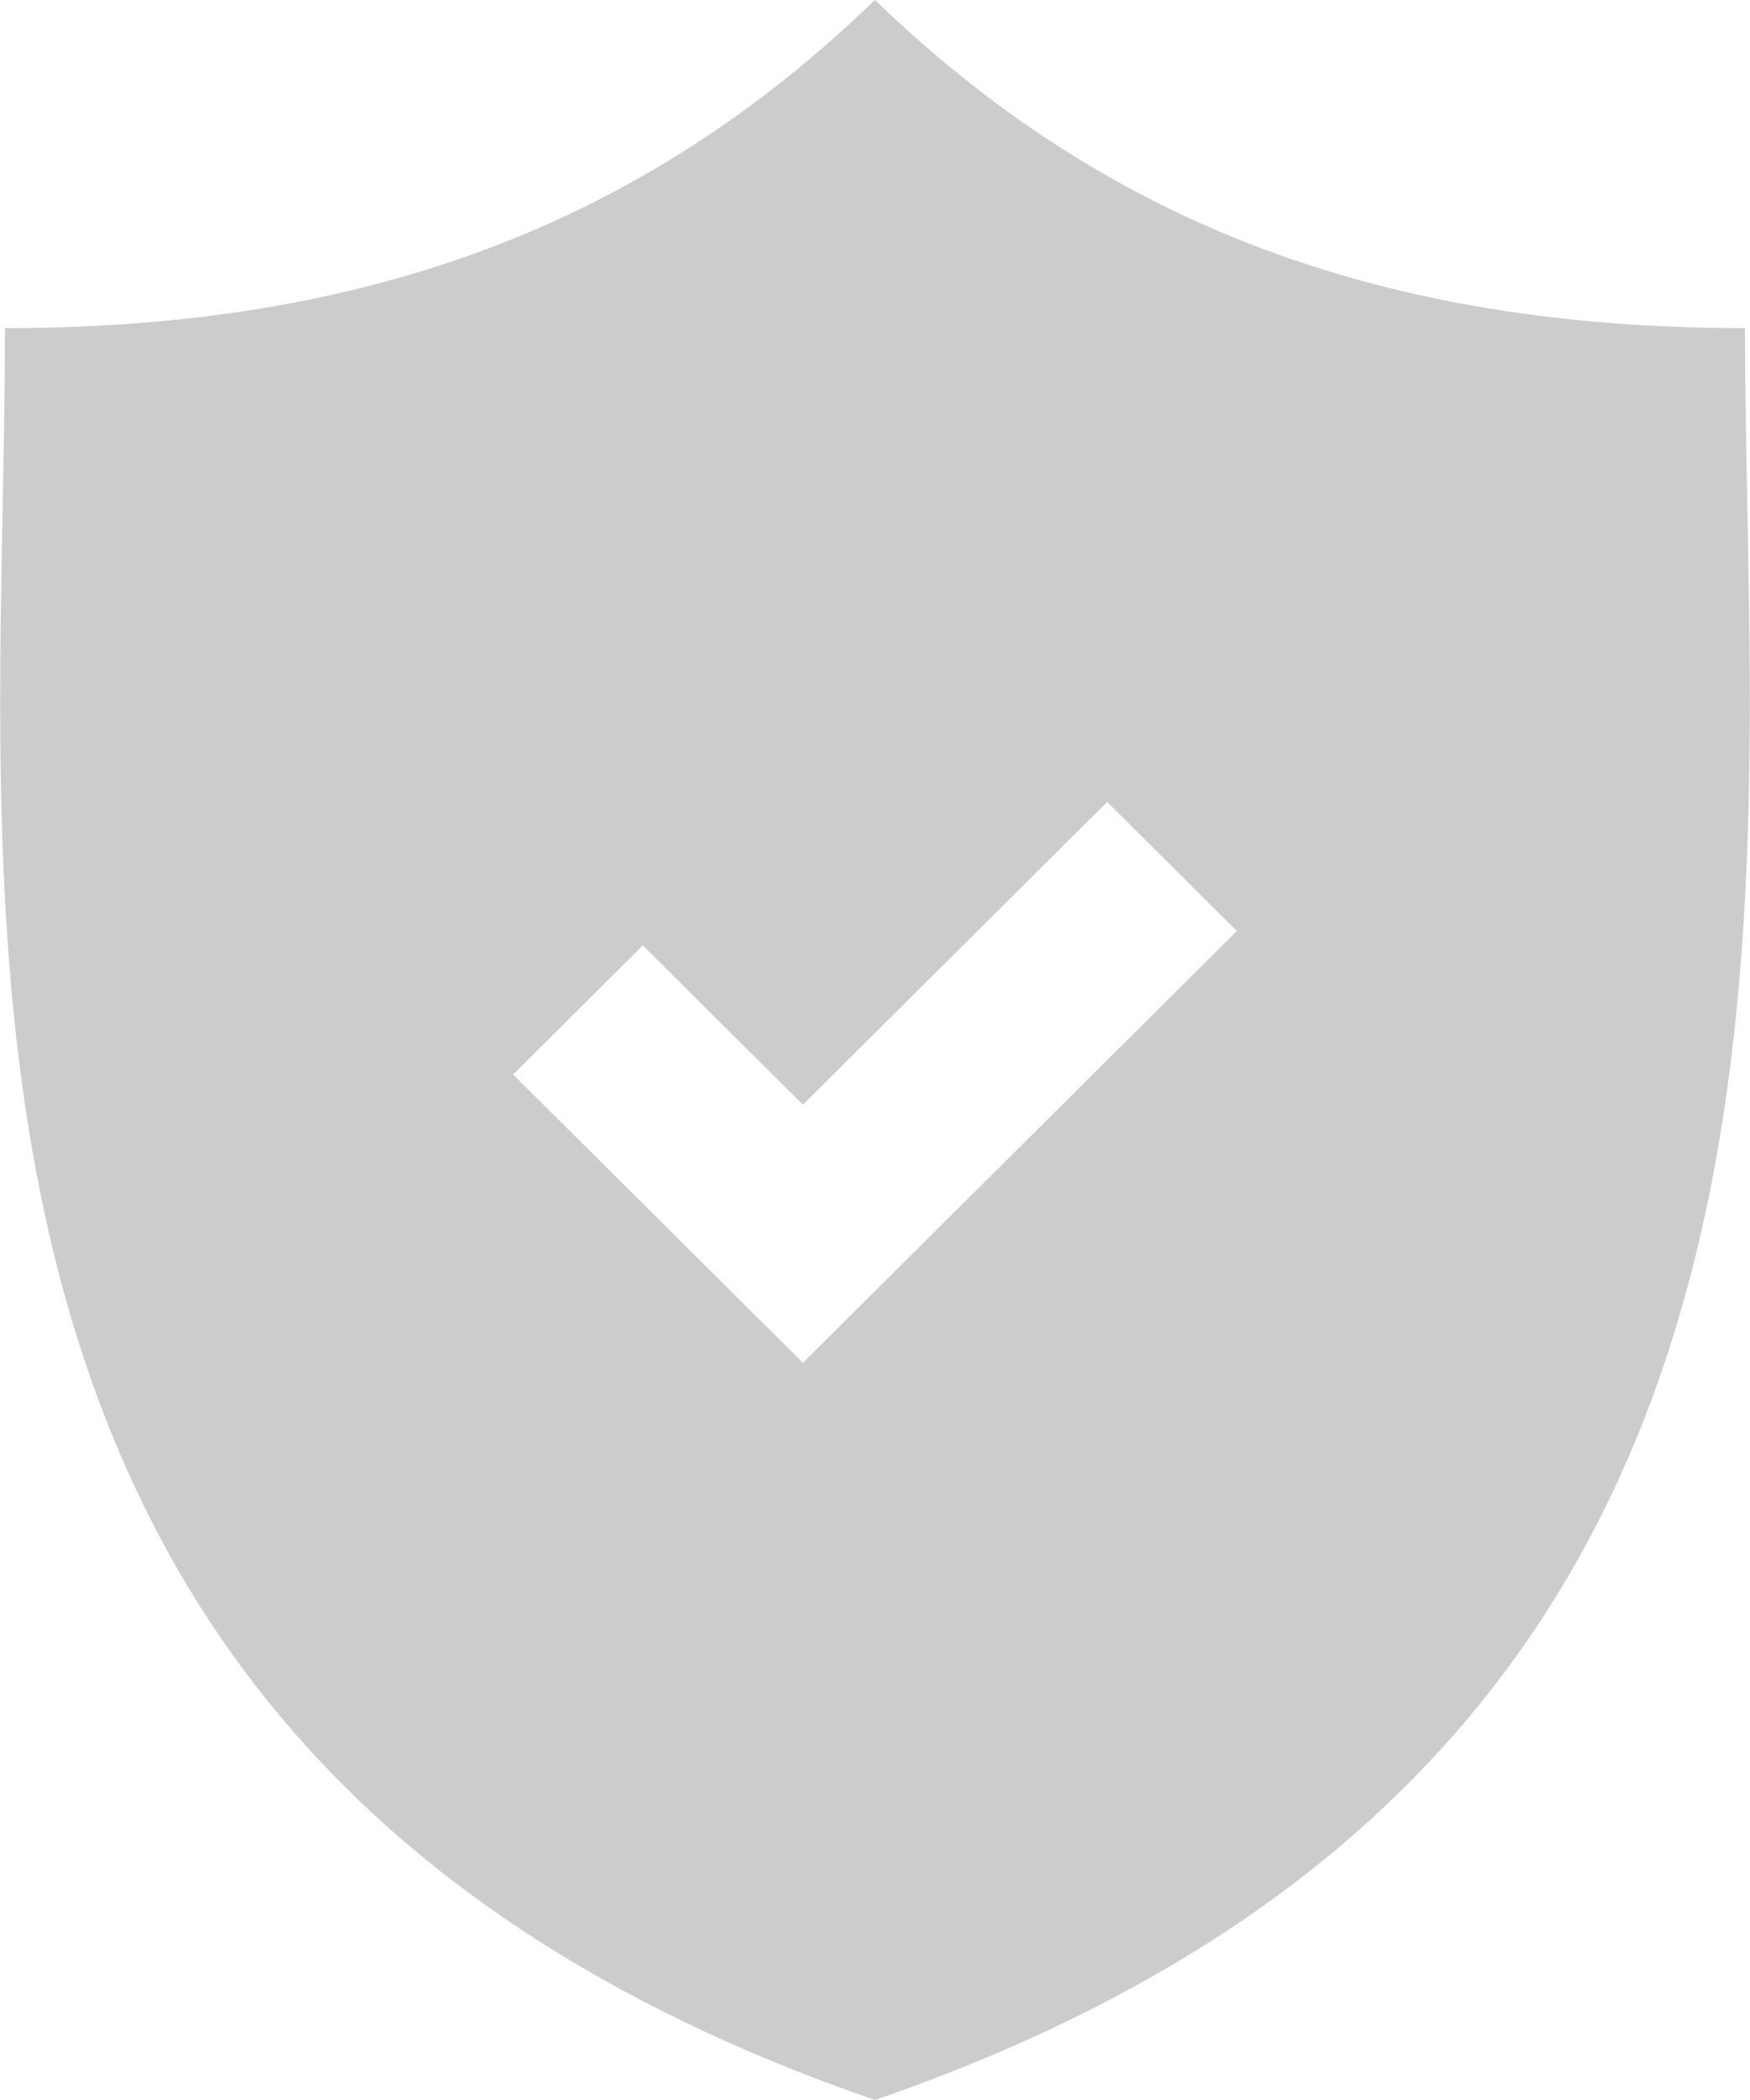 <svg xmlns="http://www.w3.org/2000/svg" width="40" height="48" viewBox="0 0 40 48">
  <defs>
    <style>
      .cls-1 {
        fill: #ccc;
        fill-rule: evenodd;
      }
    </style>
  </defs>
  <path id="Forma_1" data-name="Forma 1" class="cls-1" d="M859.886,5126.31c-8.238,0-14.55-2.34-19.887-7.5-5.336,5.16-11.647,7.5-19.885,7.5,0,13.44-2.8,32.68,19.885,40.5C862.682,5158.99,859.886,5139.75,859.886,5126.31Zm-21.534,23.65-6.625-6.59,2.966-2.95,3.659,3.64,6.954-6.92,2.966,2.95Z" transform="translate(-820 -5118.81)"/>
</svg>
